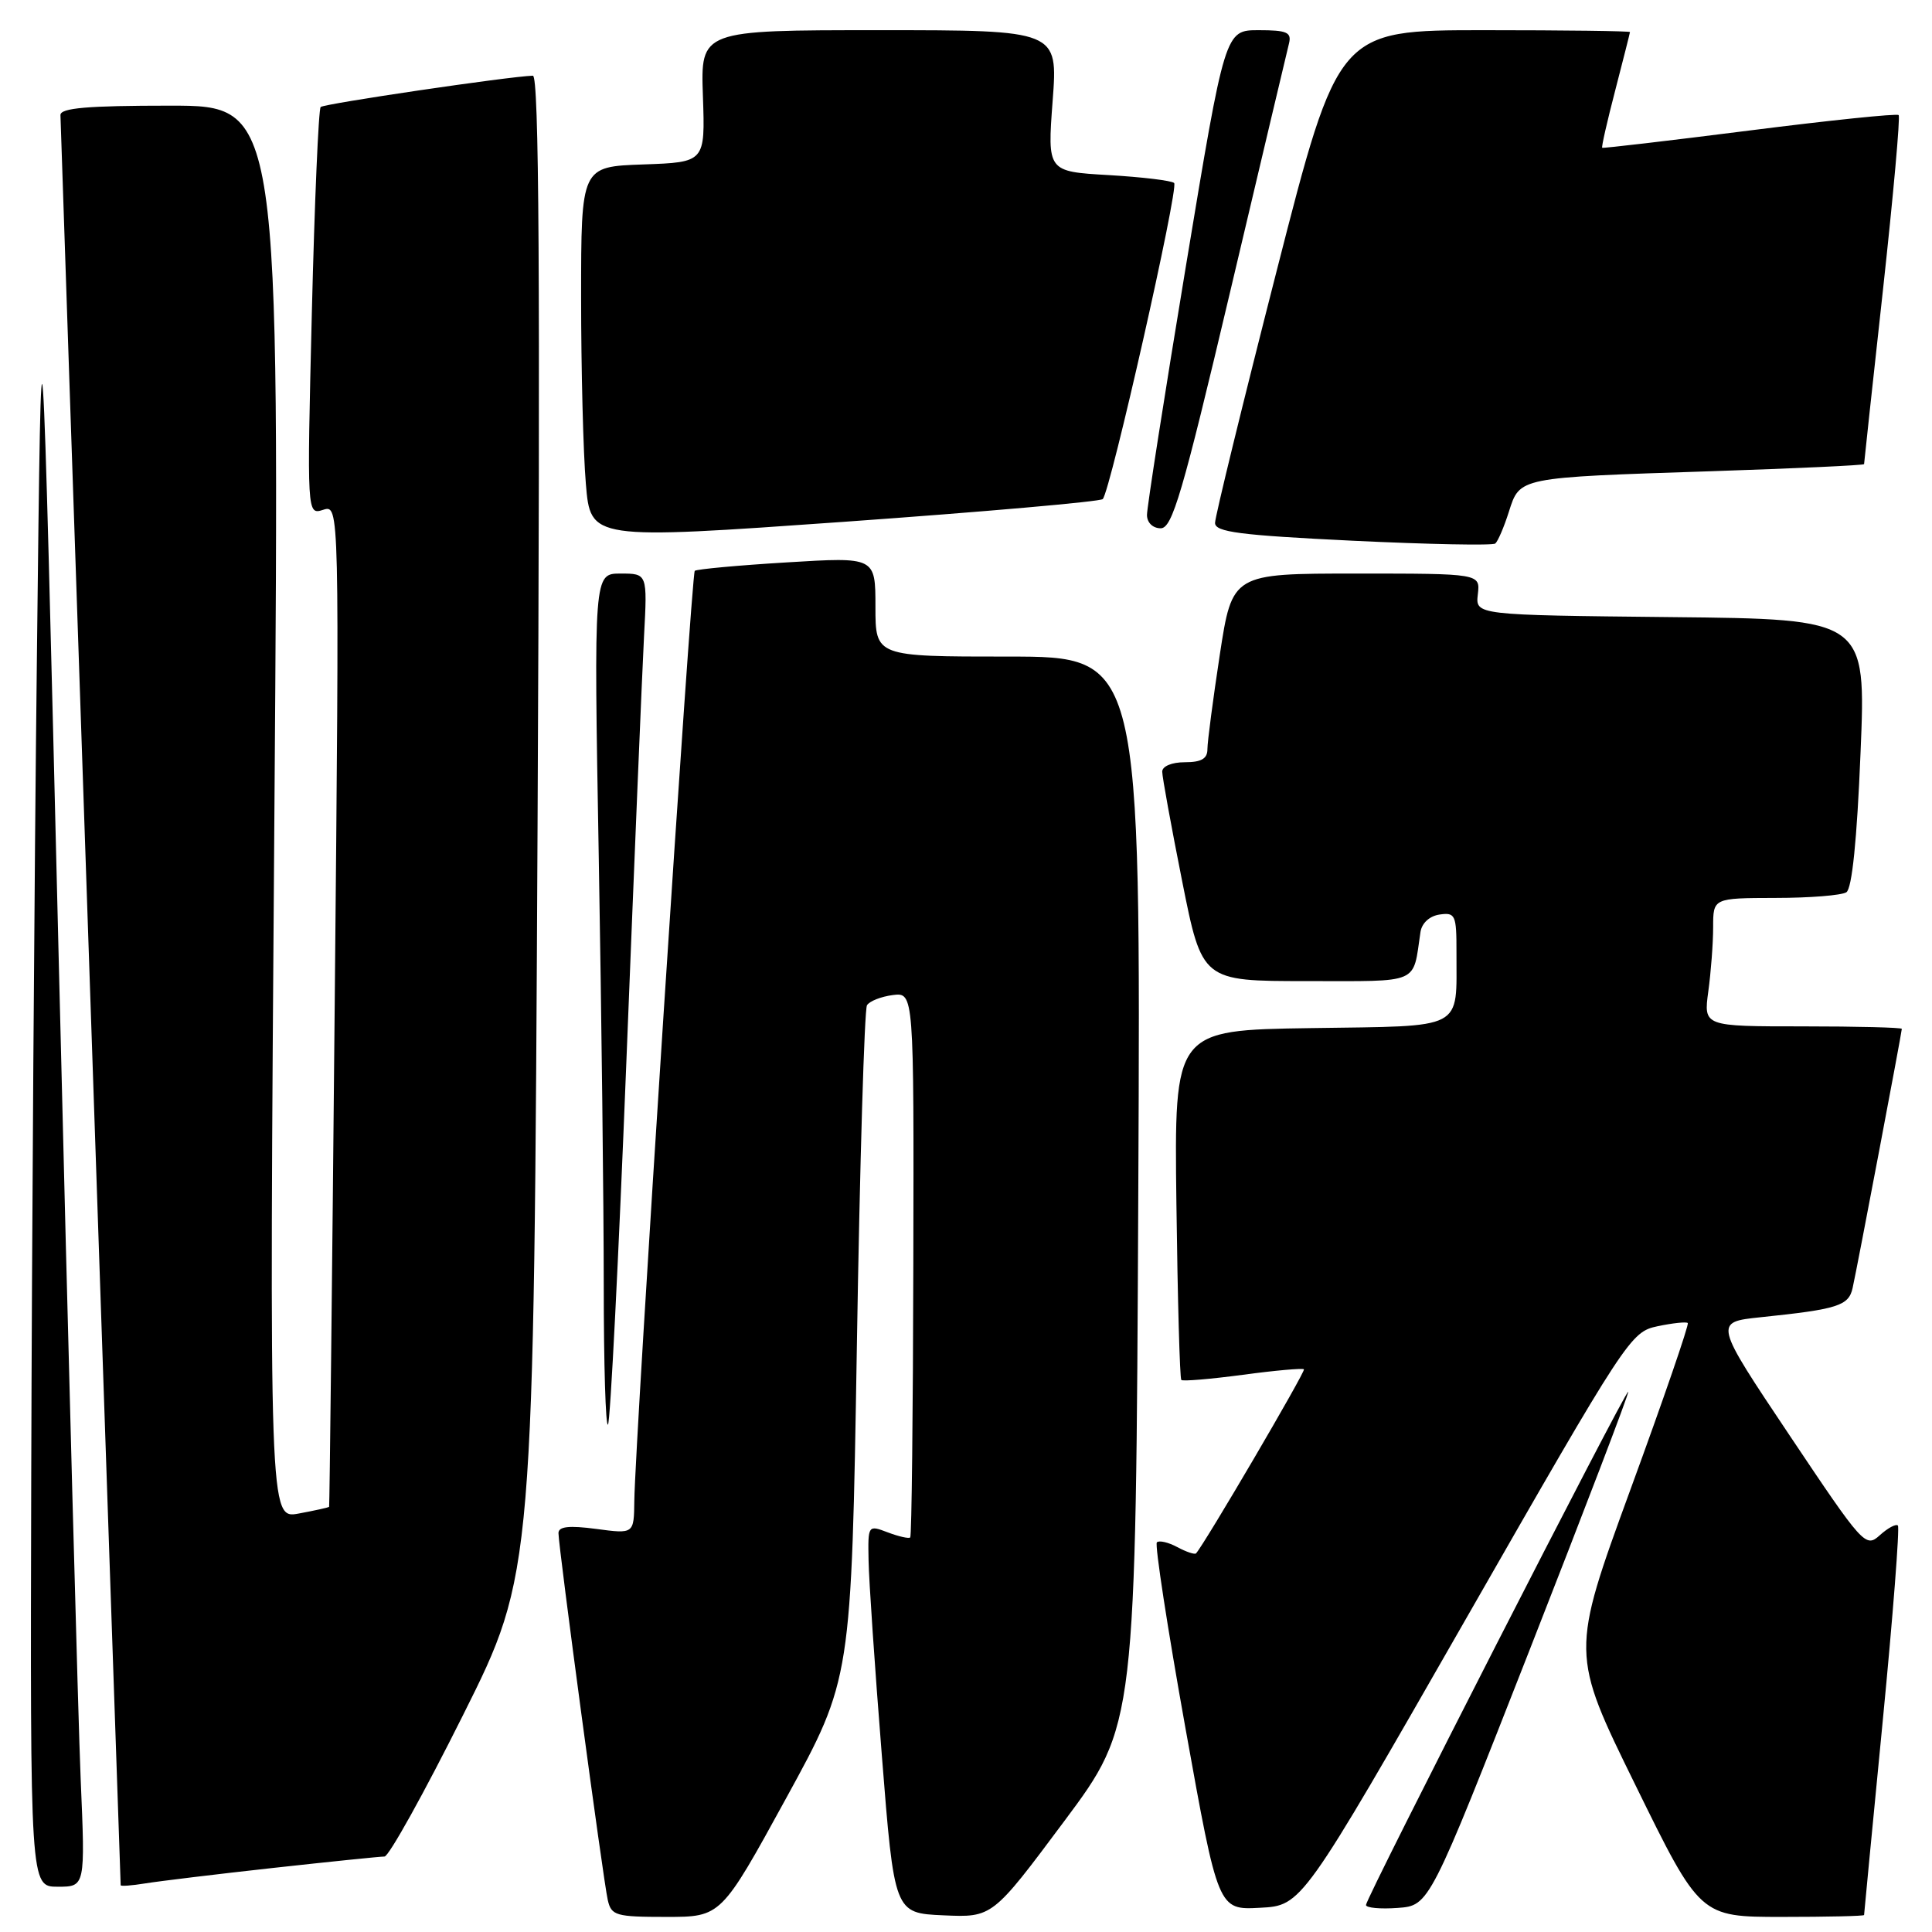 <?xml version="1.0" encoding="UTF-8" standalone="no"?>
<!DOCTYPE svg PUBLIC "-//W3C//DTD SVG 1.1//EN" "http://www.w3.org/Graphics/SVG/1.1/DTD/svg11.dtd" >
<svg xmlns="http://www.w3.org/2000/svg" xmlns:xlink="http://www.w3.org/1999/xlink" version="1.1" viewBox="0 0 256 256">
 <g >
 <path fill="currentColor"
d=" M 104.18 238.25 C 112.81 222.50 112.81 222.50 113.54 178.35 C 113.93 154.07 114.54 133.75 114.88 133.20 C 115.22 132.65 116.76 132.05 118.30 131.85 C 121.10 131.50 121.10 131.50 121.02 167.44 C 120.98 187.21 120.80 203.53 120.61 203.72 C 120.43 203.90 119.09 203.60 117.64 203.05 C 115.01 202.05 115.00 202.07 115.09 206.77 C 115.13 209.37 115.92 220.95 116.84 232.50 C 118.50 253.50 118.50 253.50 125.00 253.79 C 131.50 254.08 131.50 254.08 141.00 241.34 C 150.50 228.60 150.50 228.60 150.83 157.80 C 151.16 87.00 151.16 87.00 133.58 87.00 C 116.00 87.00 116.00 87.00 116.00 80.40 C 116.00 73.80 116.00 73.80 104.25 74.52 C 97.79 74.91 92.30 75.42 92.06 75.64 C 91.61 76.06 84.15 190.90 84.05 198.88 C 84.00 203.26 84.00 203.26 79.00 202.59 C 75.38 202.11 74.00 202.27 74.00 203.15 C 74.00 204.96 79.93 249.14 80.53 251.75 C 81.00 253.83 81.59 254.00 88.29 254.00 C 95.55 254.00 95.55 254.00 104.18 238.25 Z  M 247.00 253.75 C 247.00 253.61 248.11 242.05 249.47 228.06 C 250.83 214.06 251.73 202.40 251.48 202.14 C 251.22 201.89 250.14 202.47 249.08 203.43 C 247.20 205.13 246.87 204.75 237.12 190.18 C 227.09 175.19 227.09 175.19 233.30 174.54 C 243.53 173.48 244.96 173.02 245.48 170.67 C 246.08 168.01 252.00 136.78 252.00 136.33 C 252.00 136.15 246.09 136.00 238.86 136.00 C 225.73 136.00 225.73 136.00 226.36 131.36 C 226.71 128.81 227.00 124.98 227.00 122.86 C 227.00 119.00 227.00 119.00 235.25 118.98 C 239.79 118.98 244.02 118.64 244.65 118.23 C 245.40 117.76 246.06 111.29 246.53 99.77 C 247.27 82.03 247.27 82.03 221.38 81.77 C 195.50 81.50 195.50 81.50 195.82 78.75 C 196.14 76.00 196.14 76.00 179.71 76.00 C 163.28 76.00 163.28 76.00 161.63 86.75 C 160.73 92.66 159.99 98.29 159.99 99.25 C 160.00 100.53 159.19 101.00 157.00 101.00 C 155.27 101.00 154.00 101.53 154.00 102.25 C 154.00 102.94 155.19 109.46 156.64 116.75 C 159.28 130.00 159.28 130.00 173.12 130.00 C 188.38 130.00 187.17 130.52 188.22 123.50 C 188.40 122.31 189.43 121.37 190.76 121.18 C 192.84 120.88 193.00 121.24 192.99 126.18 C 192.96 136.63 194.33 135.92 173.68 136.23 C 155.59 136.50 155.59 136.50 155.88 159.50 C 156.04 172.15 156.33 182.66 156.53 182.85 C 156.72 183.05 160.38 182.74 164.67 182.17 C 168.95 181.59 172.60 181.27 172.78 181.44 C 173.03 181.70 159.58 204.65 158.48 205.83 C 158.31 206.01 157.19 205.64 156.00 205.00 C 154.81 204.36 153.59 204.08 153.29 204.37 C 153.00 204.67 154.70 215.75 157.08 229.00 C 161.41 253.09 161.41 253.09 166.96 252.79 C 172.50 252.50 172.50 252.50 194.25 214.50 C 215.63 177.15 216.06 176.49 219.65 175.73 C 221.66 175.31 223.46 175.12 223.64 175.31 C 223.83 175.50 220.42 185.42 216.05 197.35 C 208.12 219.06 208.12 219.06 216.70 236.53 C 225.27 254.00 225.27 254.00 236.14 254.00 C 242.11 254.00 247.00 253.89 247.00 253.75 Z  M 202.70 218.58 C 210.01 199.93 215.89 184.55 215.75 184.41 C 215.43 184.10 181.00 251.48 181.00 252.42 C 181.00 252.80 182.89 252.98 185.20 252.81 C 189.40 252.50 189.40 252.50 202.70 218.58 Z  M 10.69 235.75 C 10.36 227.91 9.05 179.20 7.79 127.50 C 5.50 33.50 5.50 33.50 4.89 87.00 C 4.55 116.42 4.22 165.14 4.14 195.25 C 4.00 250.00 4.00 250.00 7.65 250.00 C 11.30 250.00 11.30 250.00 10.69 235.75 Z  M 36.20 247.51 C 43.74 246.68 50.37 246.00 50.95 246.00 C 51.52 246.00 56.21 237.56 61.36 227.25 C 70.73 208.50 70.73 208.50 71.23 109.25 C 71.59 36.66 71.43 10.01 70.61 10.03 C 67.48 10.12 42.93 13.74 42.49 14.18 C 42.21 14.46 41.68 26.74 41.32 41.47 C 40.67 68.24 40.67 68.24 42.83 67.55 C 44.98 66.87 44.98 66.87 44.35 133.19 C 44.01 169.66 43.67 199.57 43.61 199.66 C 43.55 199.75 41.74 200.15 39.59 200.55 C 35.67 201.28 35.67 201.28 36.36 107.64 C 37.05 14.00 37.05 14.00 22.52 14.00 C 11.57 14.00 8.00 14.31 8.01 15.25 C 8.01 16.09 15.53 236.95 15.99 249.80 C 16.00 249.96 17.46 249.85 19.25 249.56 C 21.04 249.27 28.67 248.34 36.20 247.51 Z  M 83.01 140.36 C 84.05 114.04 85.10 88.79 85.34 84.25 C 85.78 76.00 85.78 76.00 82.23 76.00 C 78.68 76.00 78.68 76.00 79.34 113.66 C 79.70 134.38 80.00 159.88 80.00 170.33 C 80.00 180.78 80.25 189.08 80.56 188.77 C 80.87 188.47 81.97 166.68 83.01 140.36 Z  M 199.93 67.82 C 201.40 63.22 201.06 63.28 226.75 62.44 C 237.89 62.07 247.00 61.65 247.00 61.50 C 247.00 61.35 248.12 50.97 249.50 38.44 C 250.87 25.91 251.81 15.47 251.58 15.25 C 251.36 15.02 242.47 15.94 231.84 17.29 C 221.20 18.64 212.41 19.67 212.30 19.58 C 212.18 19.49 212.96 16.07 214.03 11.96 C 215.09 7.86 215.97 4.39 215.98 4.25 C 215.99 4.11 207.30 4.00 196.66 4.00 C 177.32 4.00 177.32 4.00 169.16 35.91 C 164.67 53.46 161.00 68.48 161.00 69.29 C 161.00 70.50 164.25 70.92 179.25 71.65 C 189.29 72.13 197.78 72.30 198.13 72.02 C 198.48 71.73 199.29 69.84 199.93 67.82 Z  M 146.12 66.13 C 147.13 65.11 156.22 24.88 155.58 24.25 C 155.26 23.93 151.35 23.46 146.89 23.20 C 138.78 22.73 138.78 22.73 139.48 13.37 C 140.19 4.00 140.19 4.00 116.51 4.00 C 92.83 4.00 92.83 4.00 93.14 12.75 C 93.44 21.50 93.44 21.50 85.22 21.79 C 77.00 22.08 77.00 22.08 77.00 39.39 C 77.00 48.91 77.28 60.03 77.63 64.11 C 78.25 71.52 78.25 71.52 111.88 69.14 C 130.37 67.82 145.78 66.47 146.12 66.13 Z  M 162.98 38.75 C 167.04 21.56 170.56 6.71 170.80 5.75 C 171.16 4.28 170.52 4.00 166.78 4.00 C 162.32 4.00 162.32 4.00 157.14 35.25 C 154.29 52.44 151.97 67.29 151.98 68.25 C 151.99 69.26 152.76 70.00 153.80 70.00 C 155.33 70.00 156.68 65.41 162.98 38.75 Z "/>
</g>
</svg>
